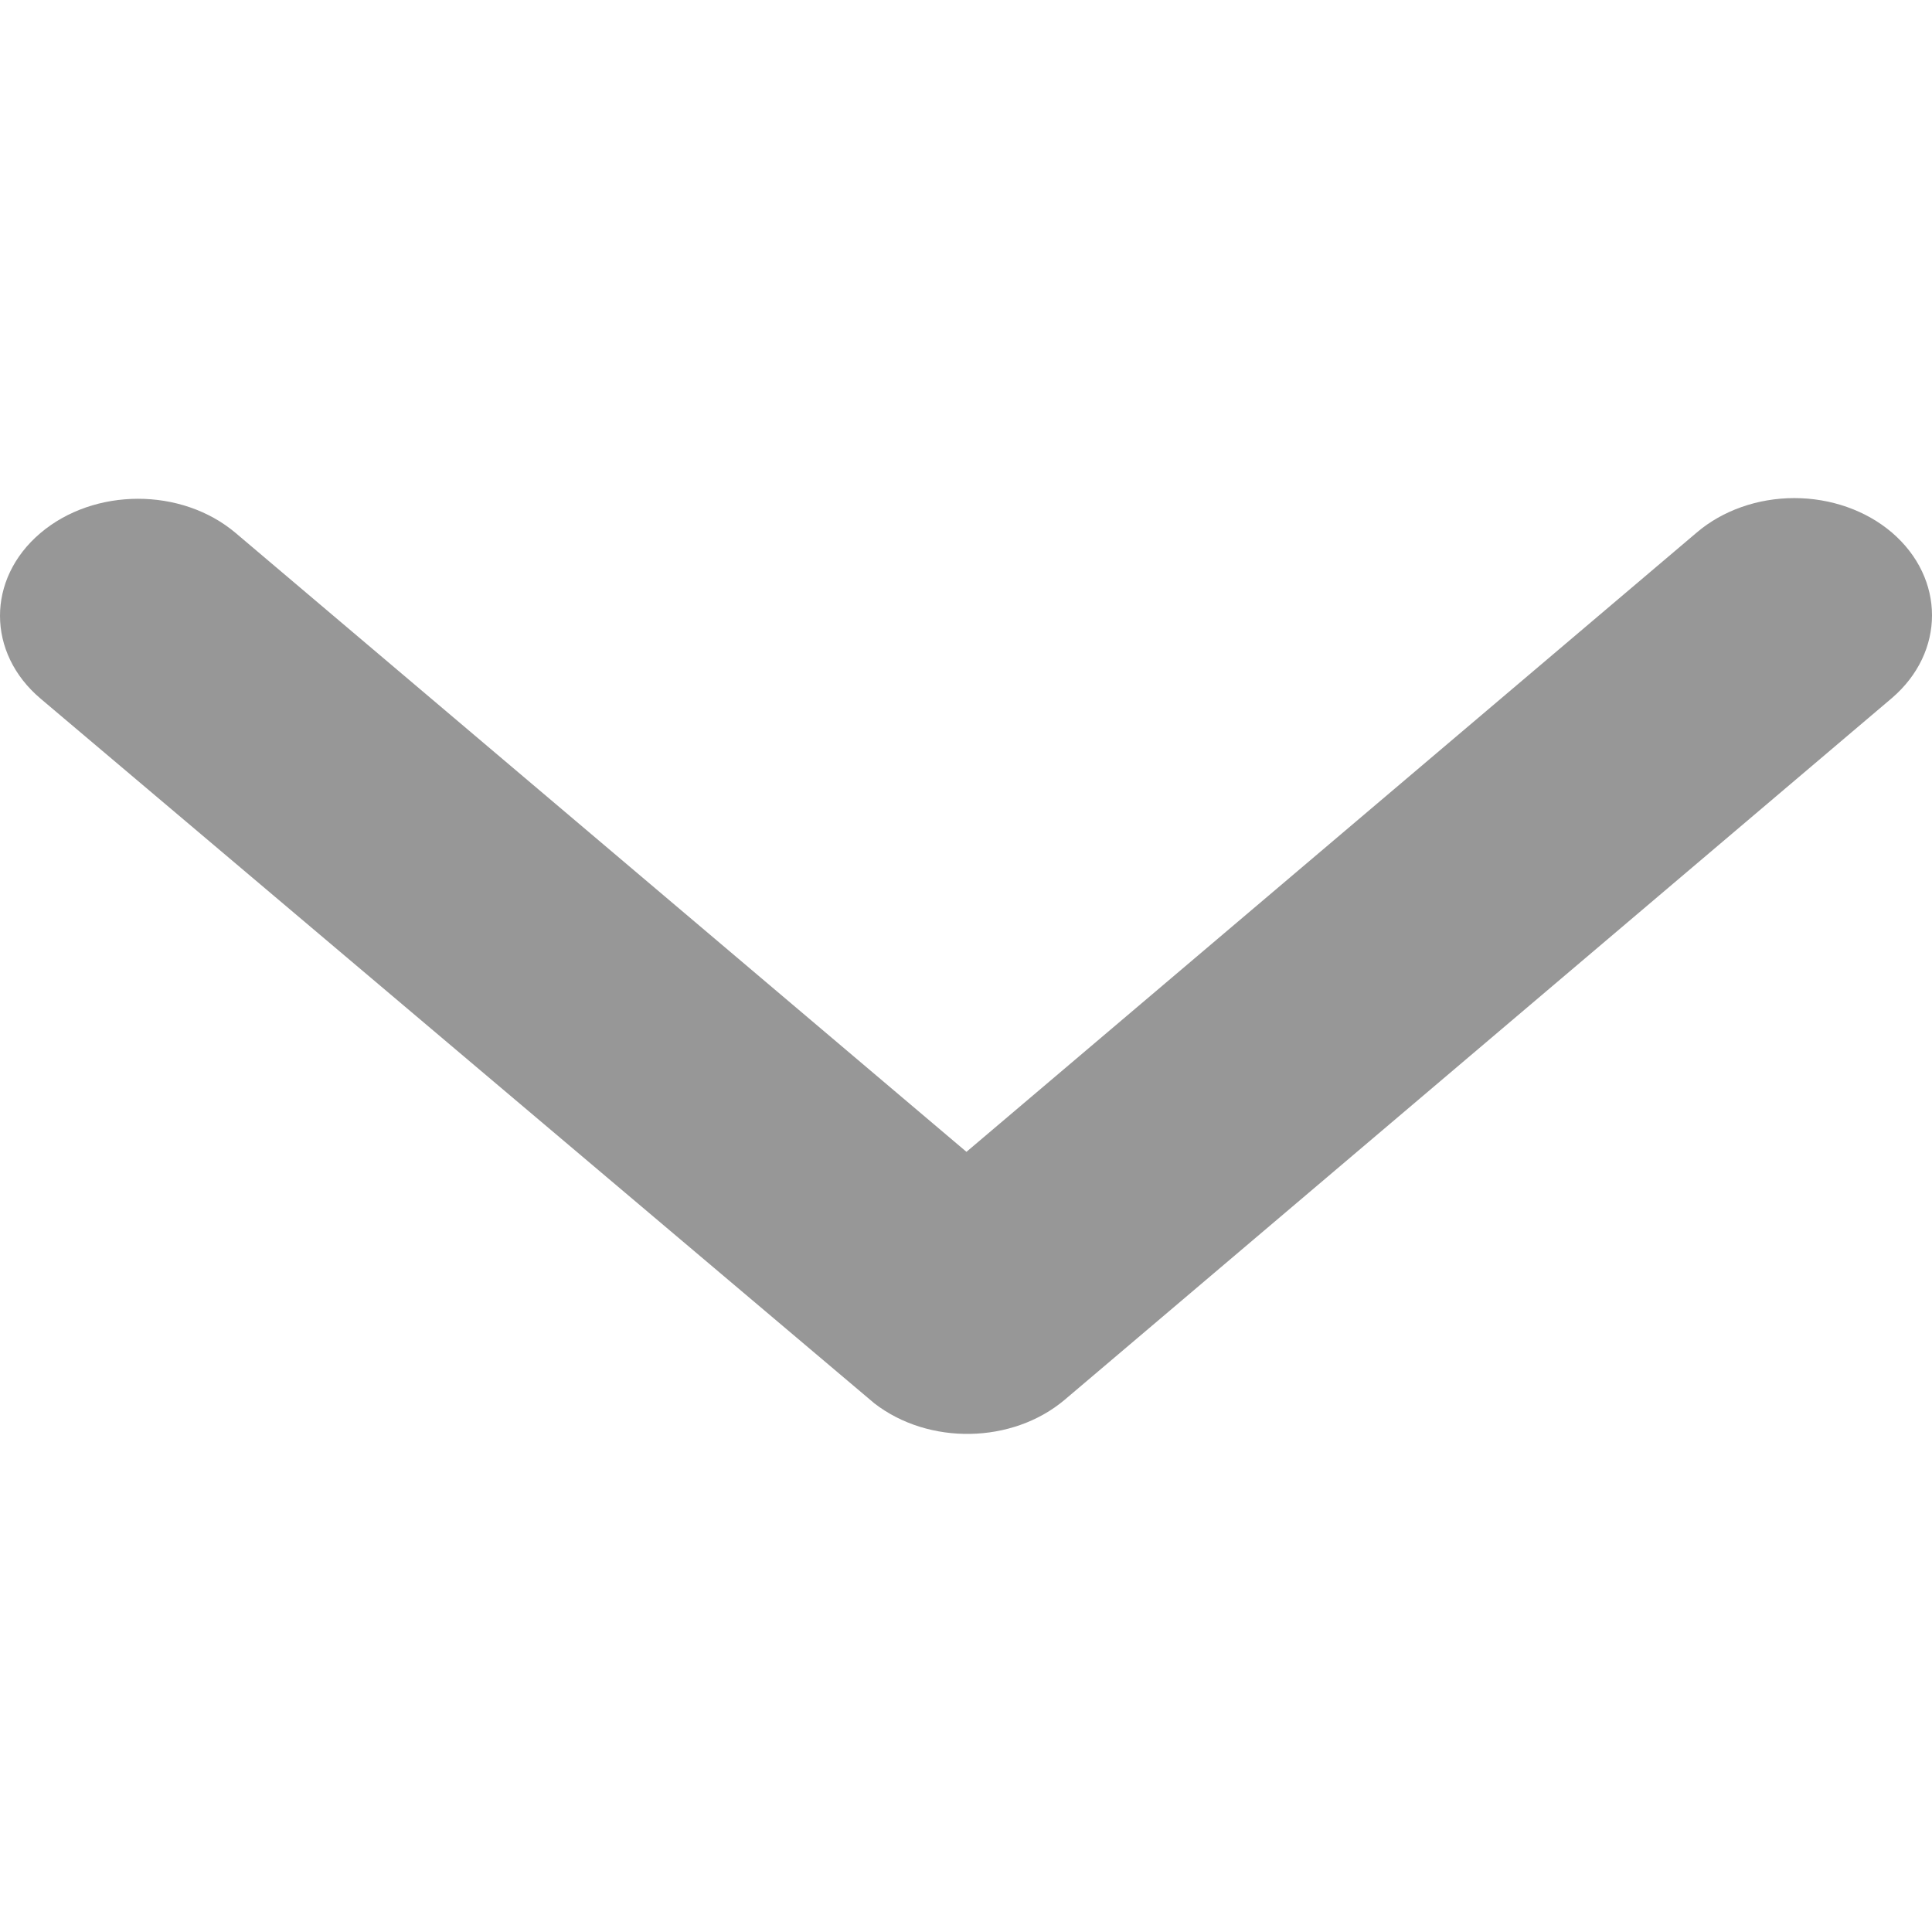 <?xml version="1.0" encoding="UTF-8" standalone="no"?>
<!-- Generator: Gravit.io -->
<svg xmlns="http://www.w3.org/2000/svg" xmlns:xlink="http://www.w3.org/1999/xlink" style="isolation:isolate" viewBox="0 0 64 64" width="64pt" height="64pt"><defs><clipPath id="_clipPath_zMUyeM4FOPW2pie8eSJBGhT3AxAXakut"><rect width="64" height="64"/></clipPath></defs><g clip-path="url(#_clipPath_zMUyeM4FOPW2pie8eSJBGhT3AxAXakut)"><path d=" M 32.015 38.156 L 56.21 17.638 C 57.064 16.91 58.227 16.5 59.439 16.5 C 60.651 16.5 61.814 16.91 62.669 17.638 C 64.444 19.159 64.444 21.607 62.669 23.127 L 35.266 46.372 C 33.537 47.831 30.761 47.881 28.961 46.485 L 1.344 23.143 C -0.444 21.632 -0.449 19.178 1.335 17.662 C 3.119 16.146 6.015 16.143 7.804 17.654 L 32.015 38.156 Z " fill="rgb(151,151,151)"/></g></svg>